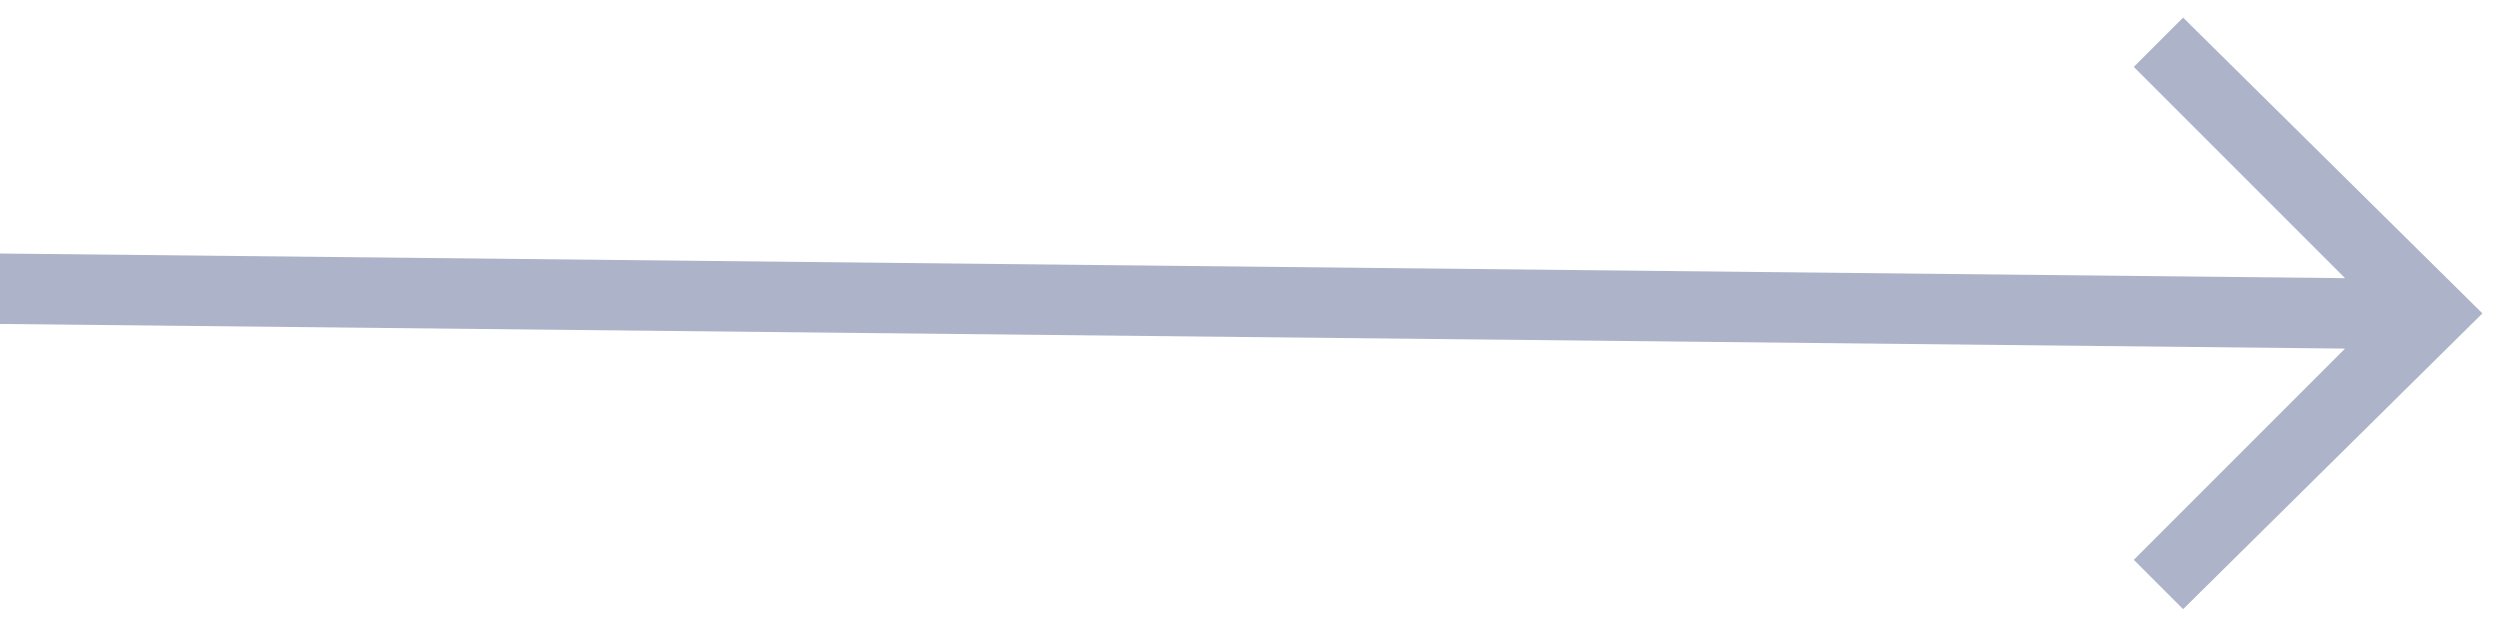 <?xml version="1.0" encoding="utf-8"?>
<!-- Generator: Adobe Illustrator 23.0.0, SVG Export Plug-In . SVG Version: 6.00 Build 0)  -->
<svg version="1.1" id="Layer_1" xmlns="http://www.w3.org/2000/svg" xmlns:xlink="http://www.w3.org/1999/xlink" x="0px" y="0px"
	 viewBox="0 0 71 18" style="enable-background:new 0 0 71 18;" xml:space="preserve">
<style type="text/css">
	.st0{fill:#ADB3C8;}
</style>
<polygon class="st0" points="62,0.5 60.6,1.9 66.6,7.9 0,7.2 0,9.2 66.6,9.9 60.6,15.9 62,17.3 70.5,8.9 "/>
</svg>
